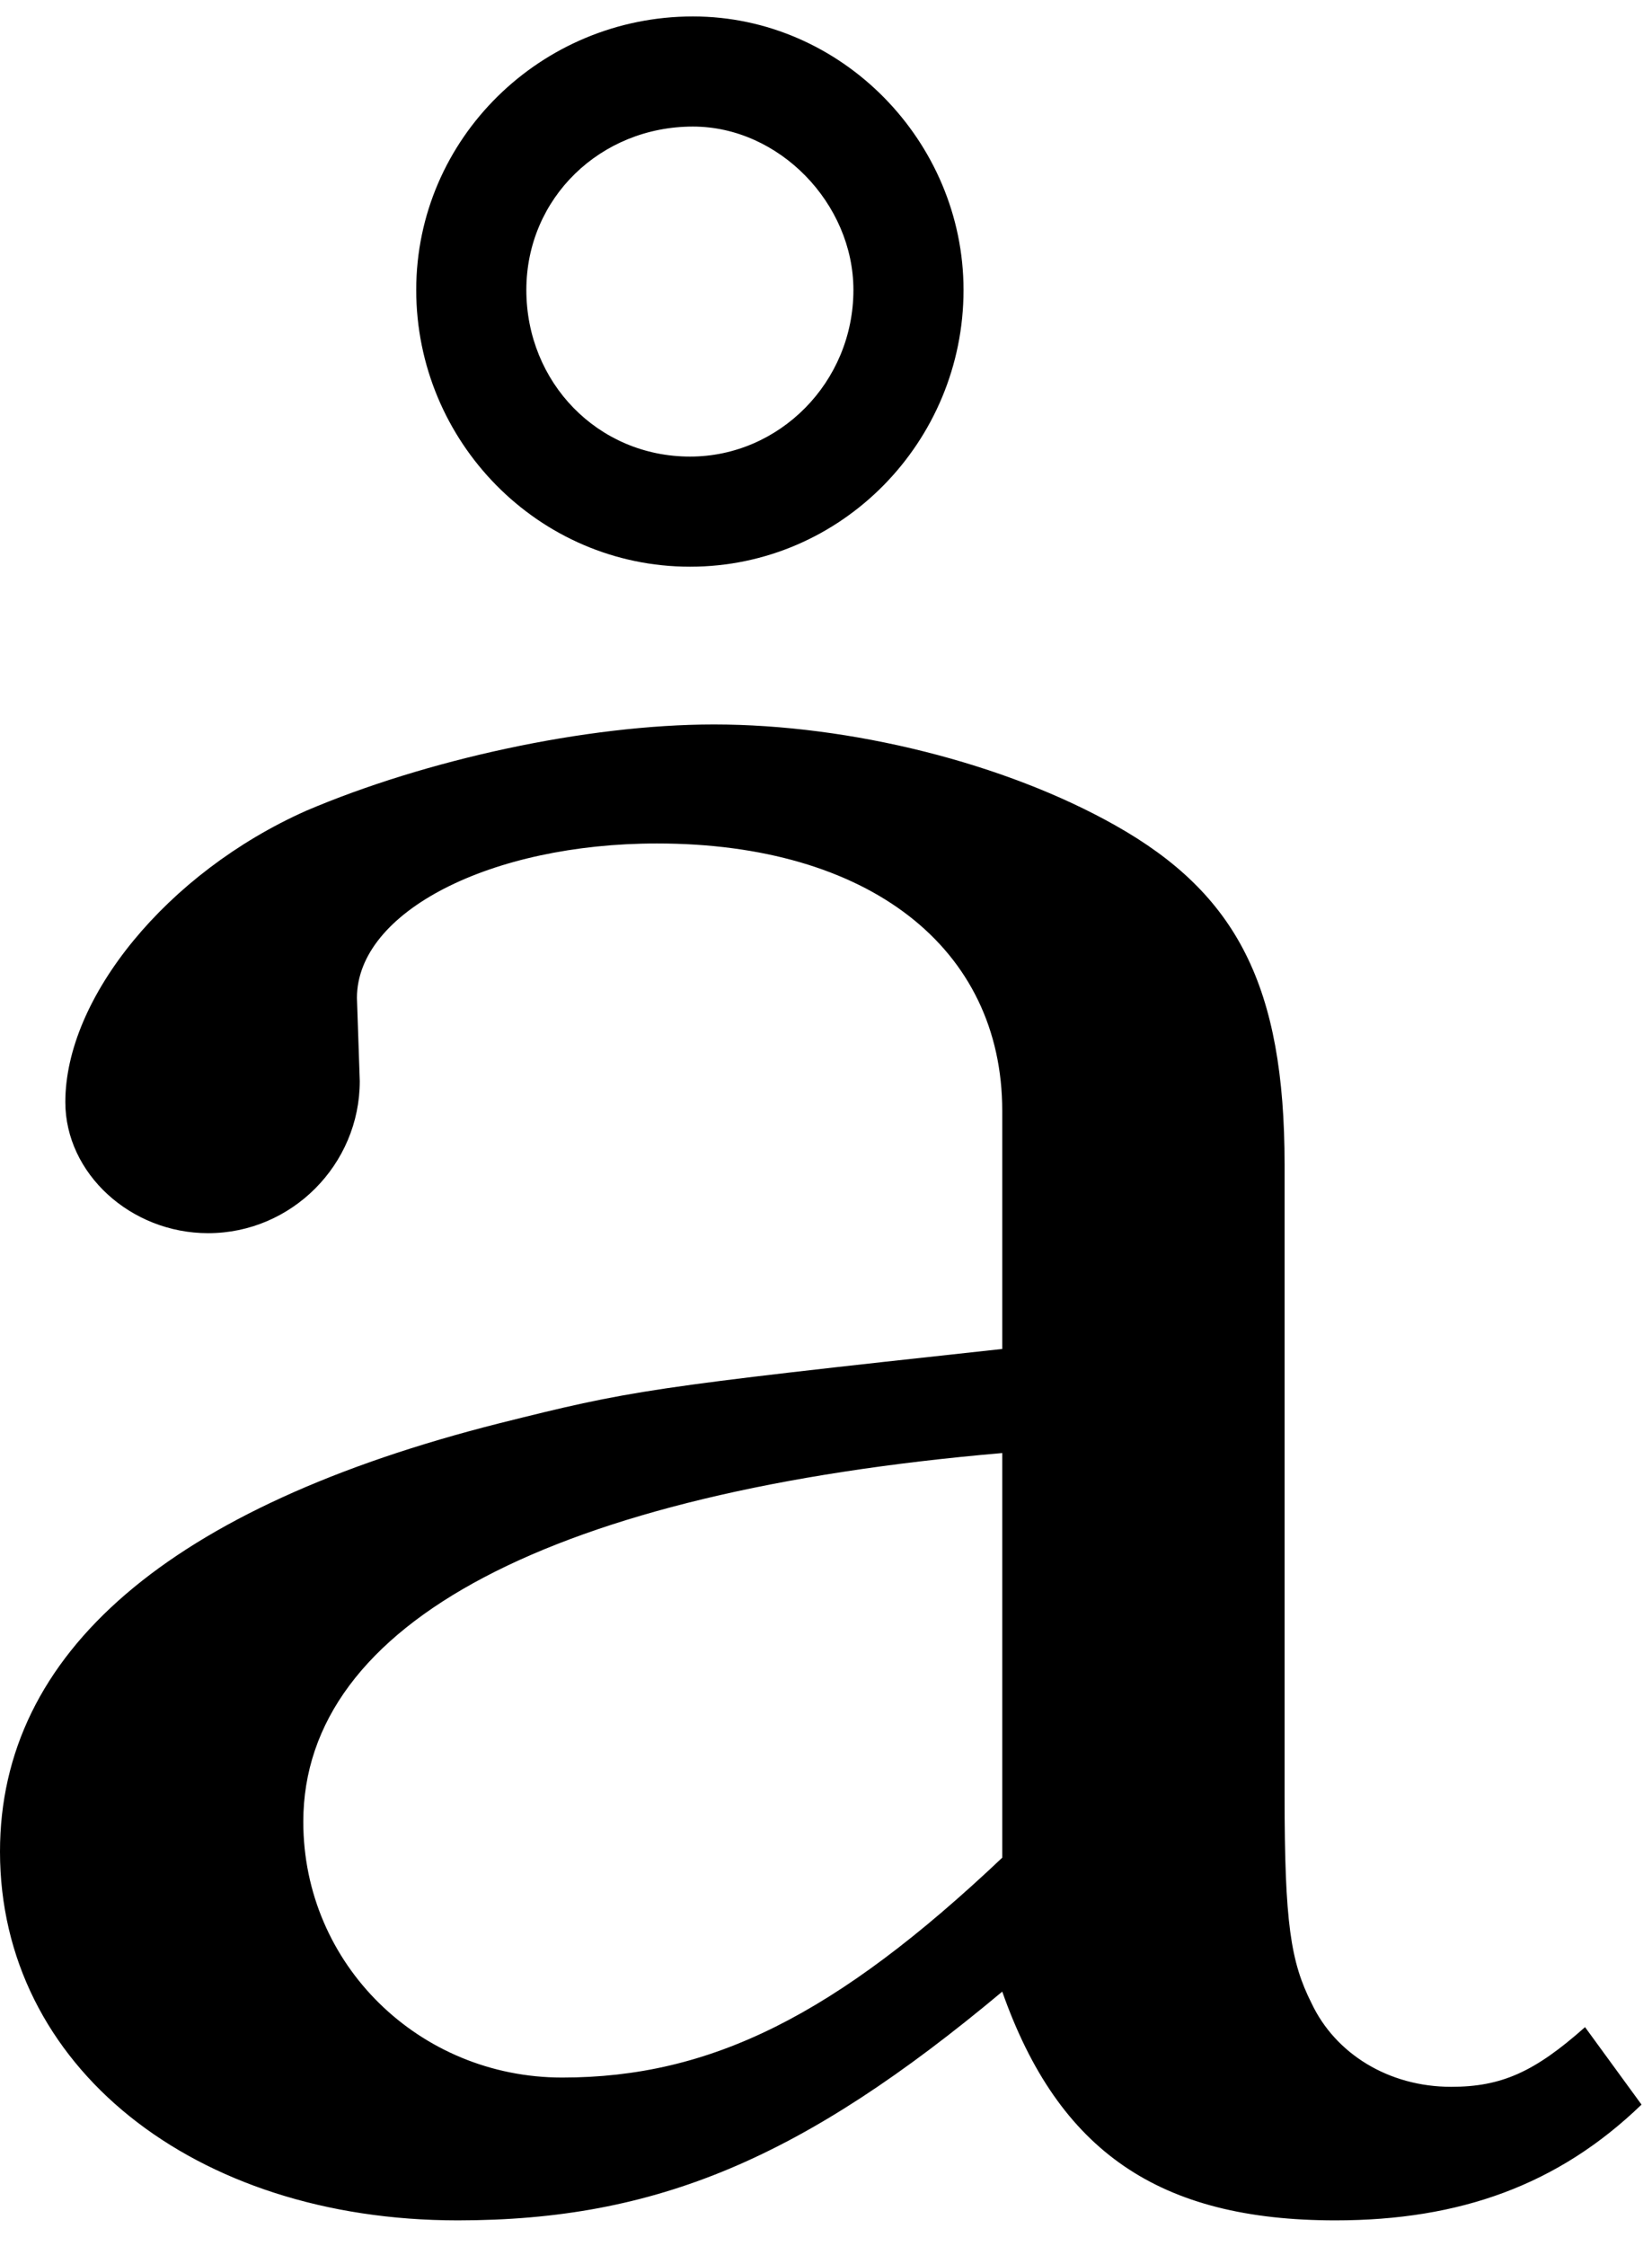 <?xml version="1.0" encoding="UTF-8" standalone="no"?>
<!-- Created with Inkscape (http://www.inkscape.org/) -->

<svg
   xmlns:dc="http://purl.org/dc/elements/1.1/"
   xmlns:cc="http://creativecommons.org/ns#"
   xmlns:rdf="http://www.w3.org/1999/02/22-rdf-syntax-ns#"
   xmlns:svg="http://www.w3.org/2000/svg"
   xmlns="http://www.w3.org/2000/svg"
   xmlns:inkscape="http://www.inkscape.org/namespaces/inkscape"
   version="1.1"
   width="80"
   height="108.75"
   id="svg2"
   xml:space="preserve"><defs
     id="defs6" /><g
     transform="matrix(1.25,0,0,-1.25,0,108.75)"
     id="g10"><g
       transform="scale(0.1,0.1)"
       id="g12"><path
         d="M 388.281,347.539 C 250,332.539 244.219,331.441 193.59,318.789 65.621,286.441 0,230.039 0,152.852 0,69.879 74.84,10.039 177.34,10.039 c 77.191,0 133.75,24.062 210.941,88.59 21.879,-62.188 61.098,-88.59 129.059,-88.59 48.281,0 86.41,13.75 118.601,44.84 l -21.882,30 c -19.528,-17.34 -32.34,-23.117 -51.868,-23.117 -24.222,0 -44.851,12.809 -54.07,32.34 C 500,110.191 497.66,125.191 497.66,174.73 l 0,244.211 c 0,69.071 -18.441,104.848 -65.629,131.411 -42.652,24.058 -102.5,39.058 -155.472,39.058 -49.528,0 -111.868,-13.75 -157.969,-33.43 -54.059,-24.07 -93.281,-72.5 -93.281,-112.82 0,-27.648 25.312,-50.781 55.312,-50.781 32.348,0 58.758,26.562 58.758,58.91 l -1.098,32.191 c 0,33.43 51.879,59.84 116.25,59.84 81.879,0 133.75,-40.308 133.75,-103.59 l 0,-92.191 z m 0,-197.027 C 323.75,89.41 275.309,65.352 217.809,65.352 162.5,65.352 117.5,109.102 117.5,164.41 c 0,77.192 96.719,127.82 270.781,142.82 l 0,-156.718 z m -119.84,713.117 c -58.75,0 -107.191,-47.188 -107.191,-105.938 0,-58.75 47.34,-107.179 106.09,-107.179 58.75,0 105.941,48.429 105.941,107.179 0,57.5 -47.191,105.938 -104.84,105.938 z m 0,-42.649 c 33.438,0 62.18,-29.851 62.18,-63.289 0,-35.781 -28.742,-64.531 -63.281,-64.531 -35.781,0 -63.43,28.75 -63.43,64.531 0,35.629 28.75,63.289 64.531,63.289 z"
         inkscape:connector-curvature="0"
         id="path14"
         style="fill:#000000;fill-opacity:1;fill-rule:nonzero;stroke:none" /></g></g></svg>